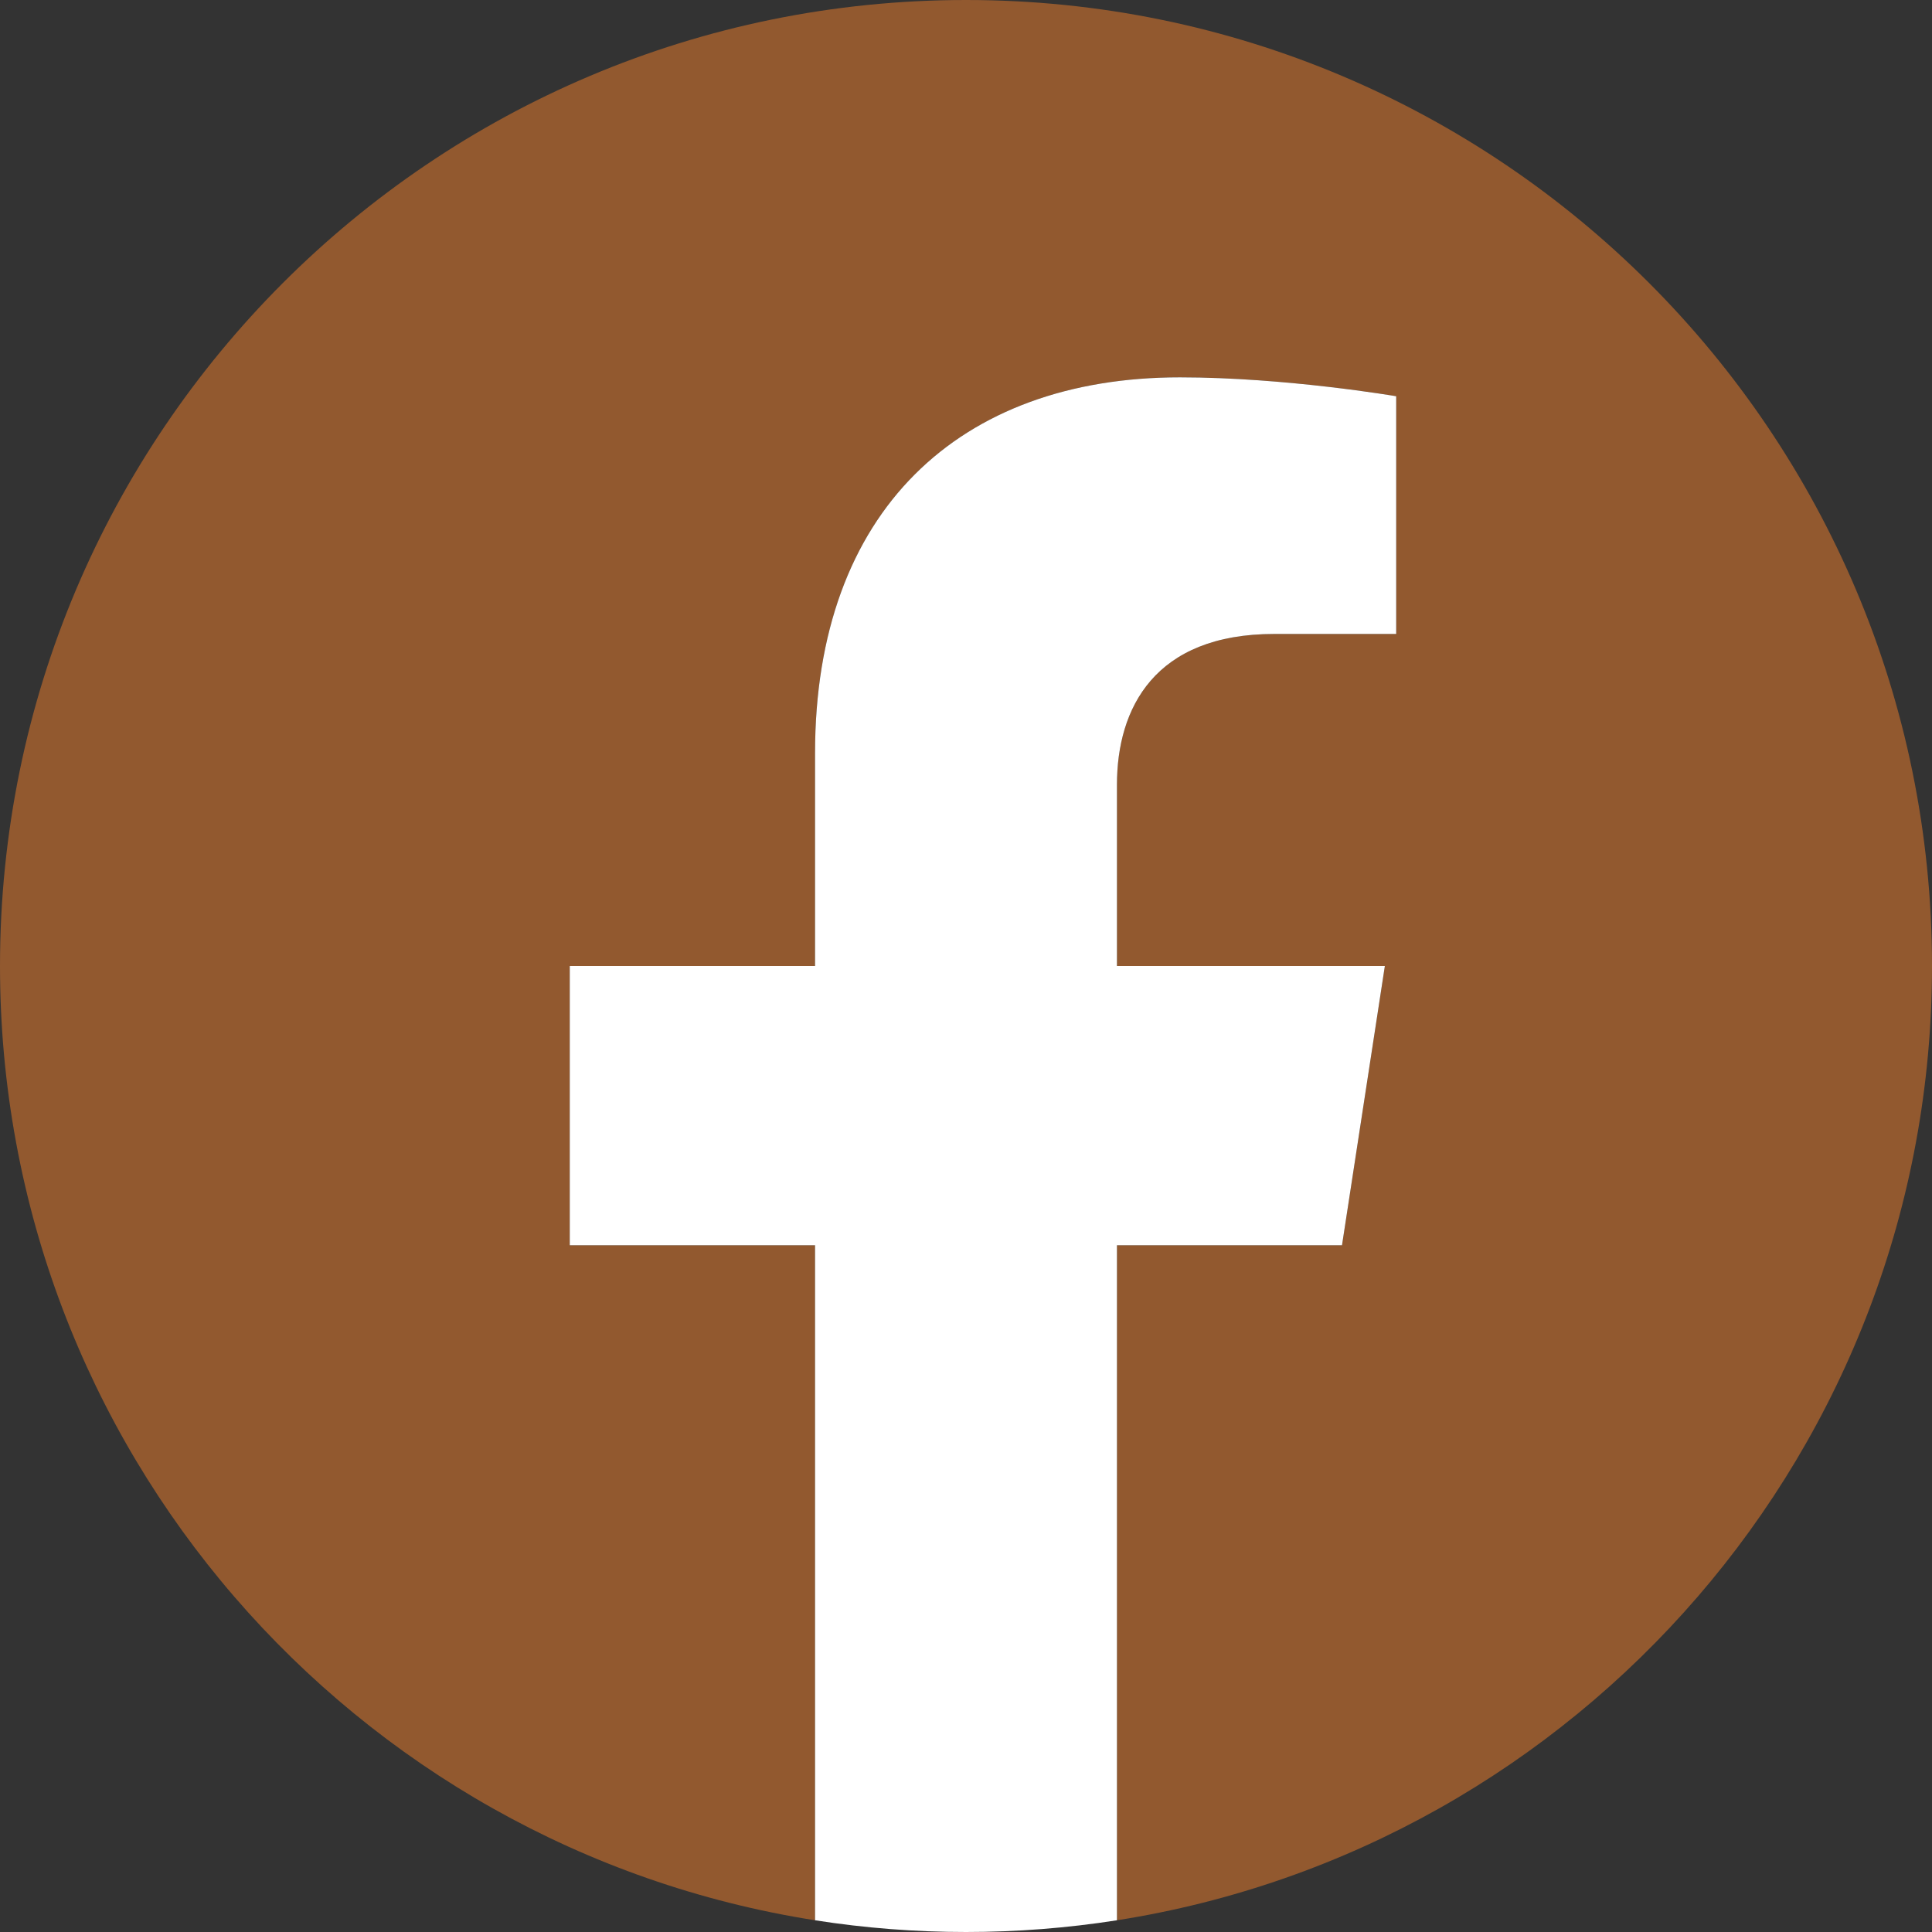 <svg width="45" height="45" viewBox="0 0 45 45" fill="none" xmlns="http://www.w3.org/2000/svg">
<rect x="0" y="0" width="45" height="45" fill="#333333" stroke="none"/>
<g clip-path="url(#clip0_181_505)">
<path d="M45 22.5C45 10.074 34.926 0 22.5 0C10.074 0 0 10.073 0 22.5C0 33.73 8.228 43.039 18.984 44.727V29.004H13.271V22.5H18.984V17.543C18.984 11.904 22.344 8.789 27.483 8.789C29.945 8.789 32.52 9.229 32.52 9.229V14.766H29.682C26.887 14.766 26.016 16.5 26.016 18.279V22.5H32.256L31.258 29.004H26.016V44.727C36.772 43.039 45 33.73 45 22.5Z" fill="#92592F"/>
<path d="M31.258 29.004L32.256 22.5H26.016V18.279C26.016 16.5 26.887 14.766 29.682 14.766H32.52V9.229C32.52 9.229 29.945 8.789 27.483 8.789C22.344 8.789 18.984 11.904 18.984 17.543V22.5H13.271V29.004H18.984V44.727C20.147 44.909 21.323 45 22.5 45C23.677 45 24.853 44.909 26.016 44.727V29.004H31.258Z" fill="white"/>
</g>
<defs>
<clipPath id="clip0_181_505">
<rect width="45" height="45" fill="white"/>
</clipPath>
</defs>
</svg>
